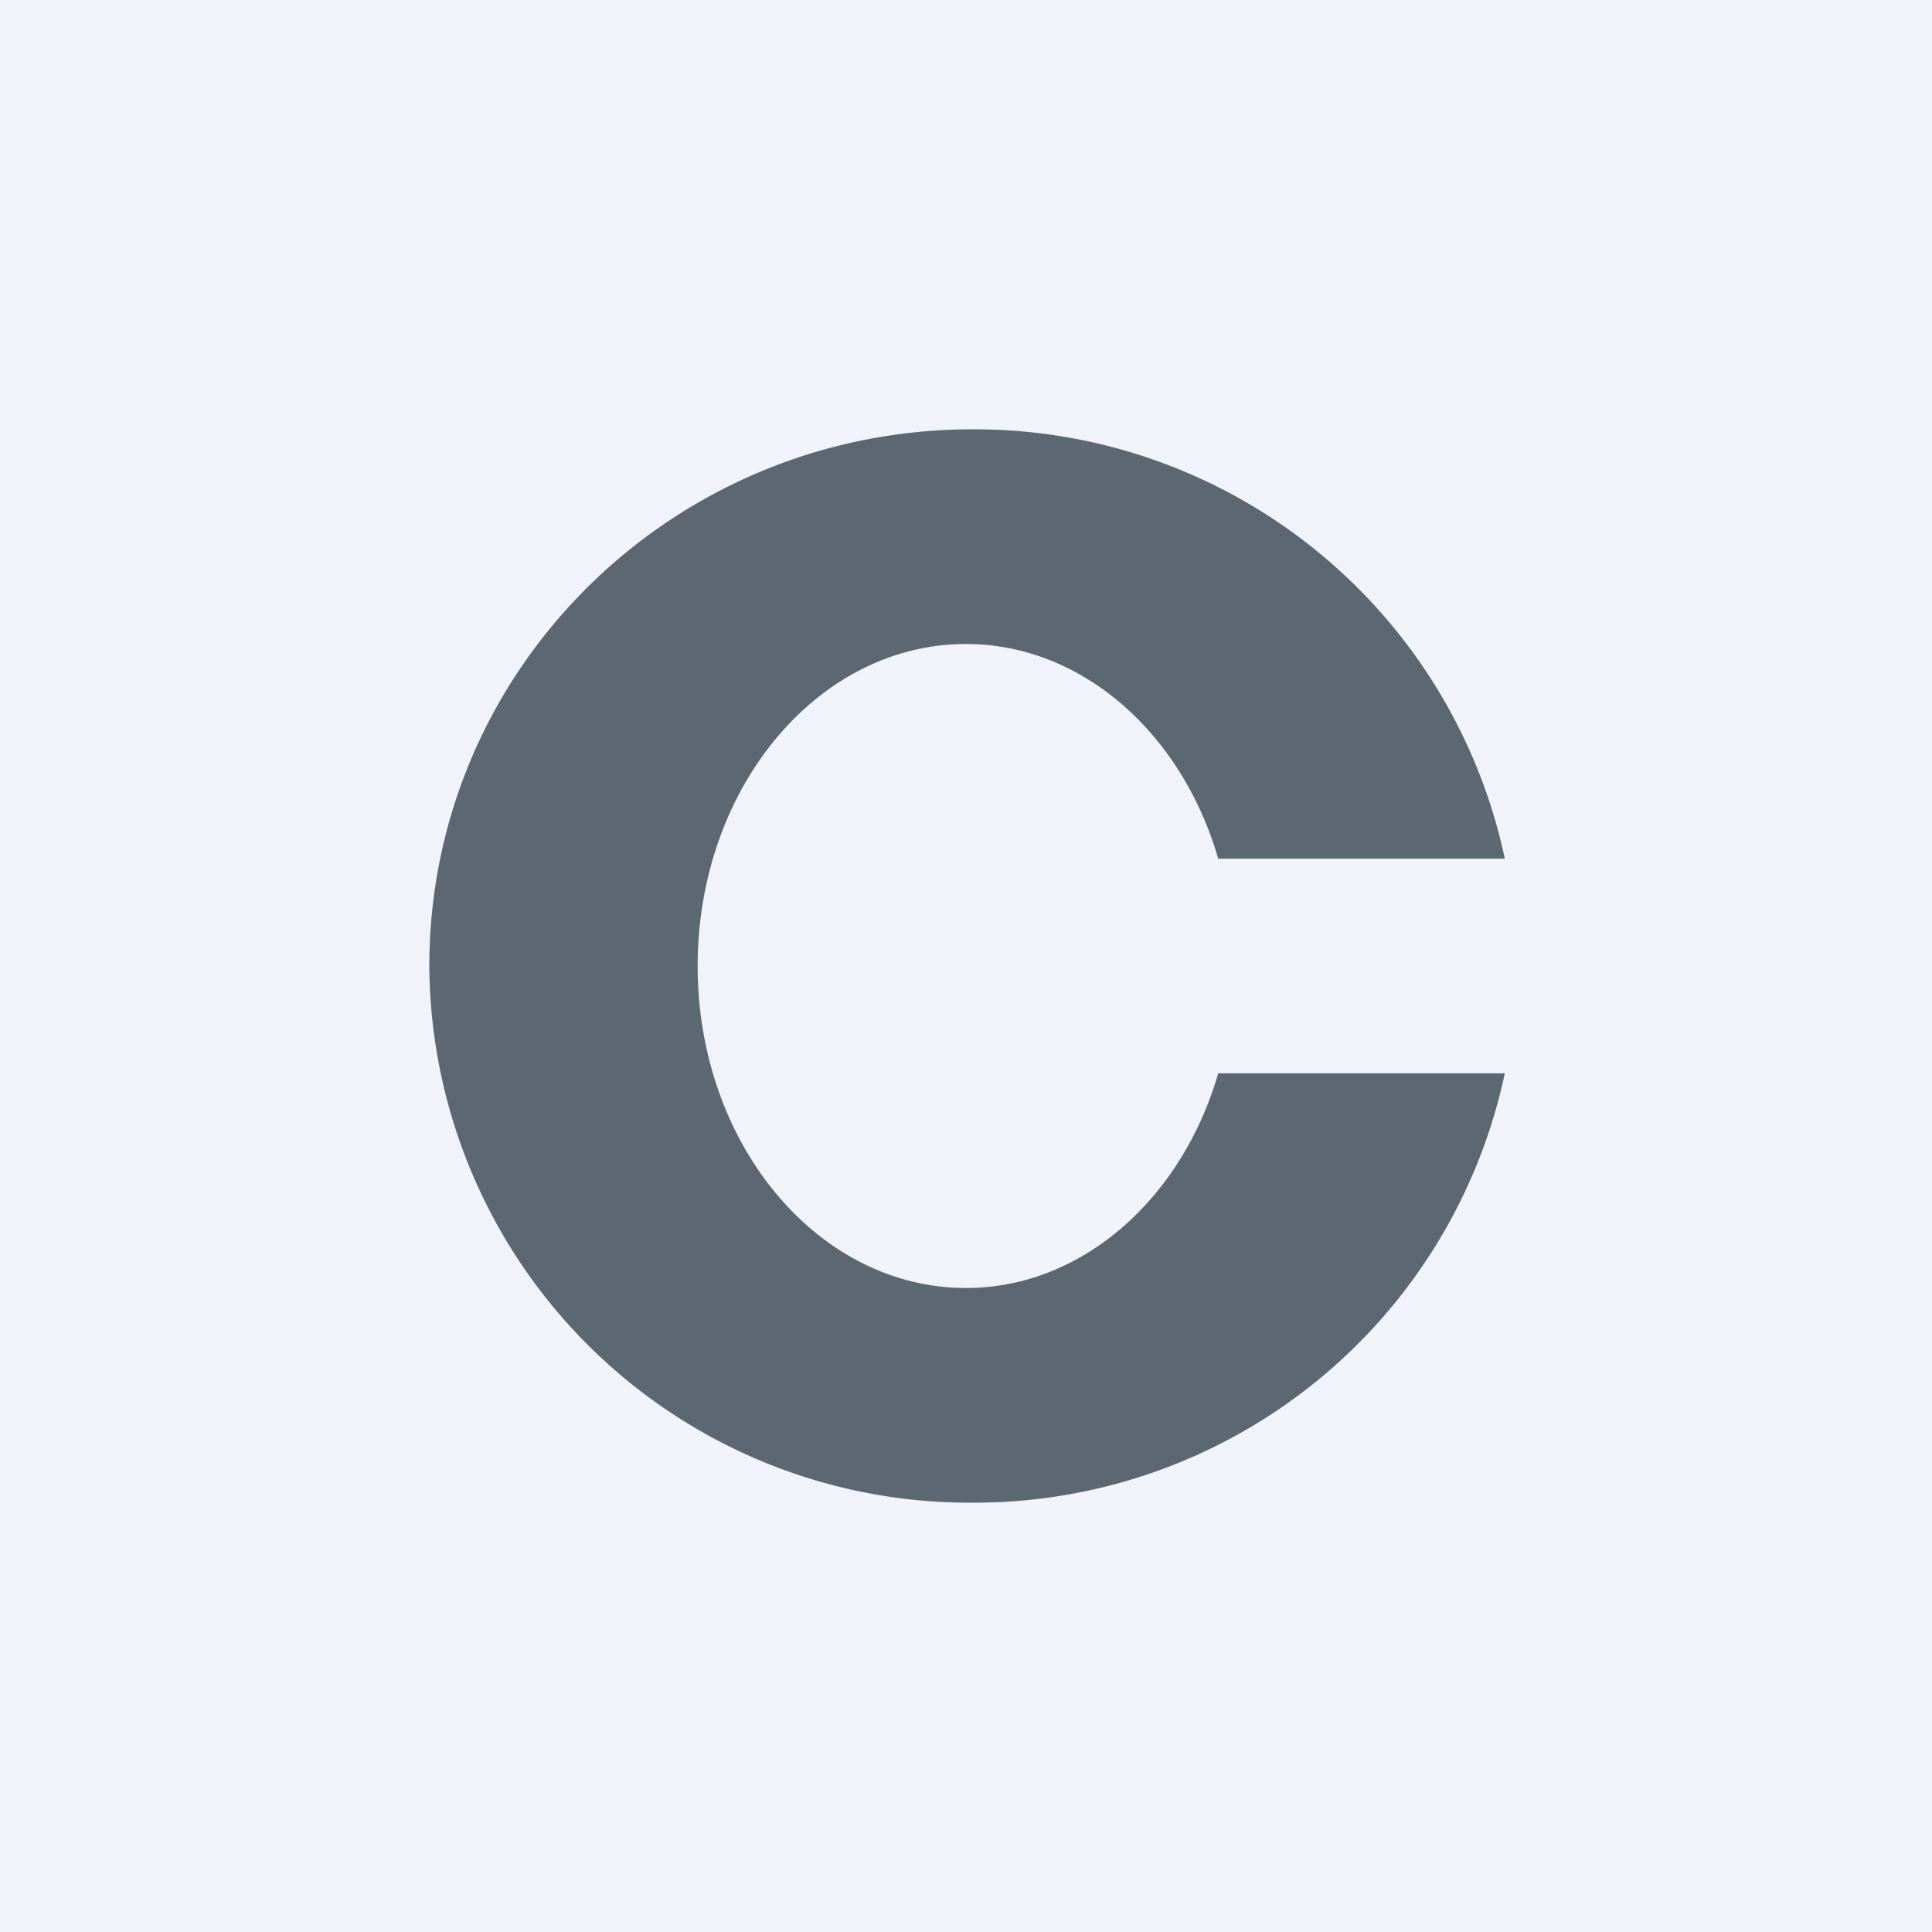 <!-- by TradingView --><svg width="18" height="18" viewBox="0 0 18 18" xmlns="http://www.w3.org/2000/svg"><path fill="#F0F3FA" d="M0 0h18v18H0z"/><path d="M14.02 10a5.05 5.05 0 0 1-4.96 4A5.03 5.03 0 0 1 4 9c0-2.76 2.26-5 5.06-5a5.05 5.05 0 0 1 4.96 4h-2.67C11.01 6.83 10.08 6 9 6 7.62 6 6.5 7.34 6.5 9s1.12 3 2.5 3c1.08 0 2.01-.83 2.35-2h2.67Z" fill="#5C6771"/></svg>